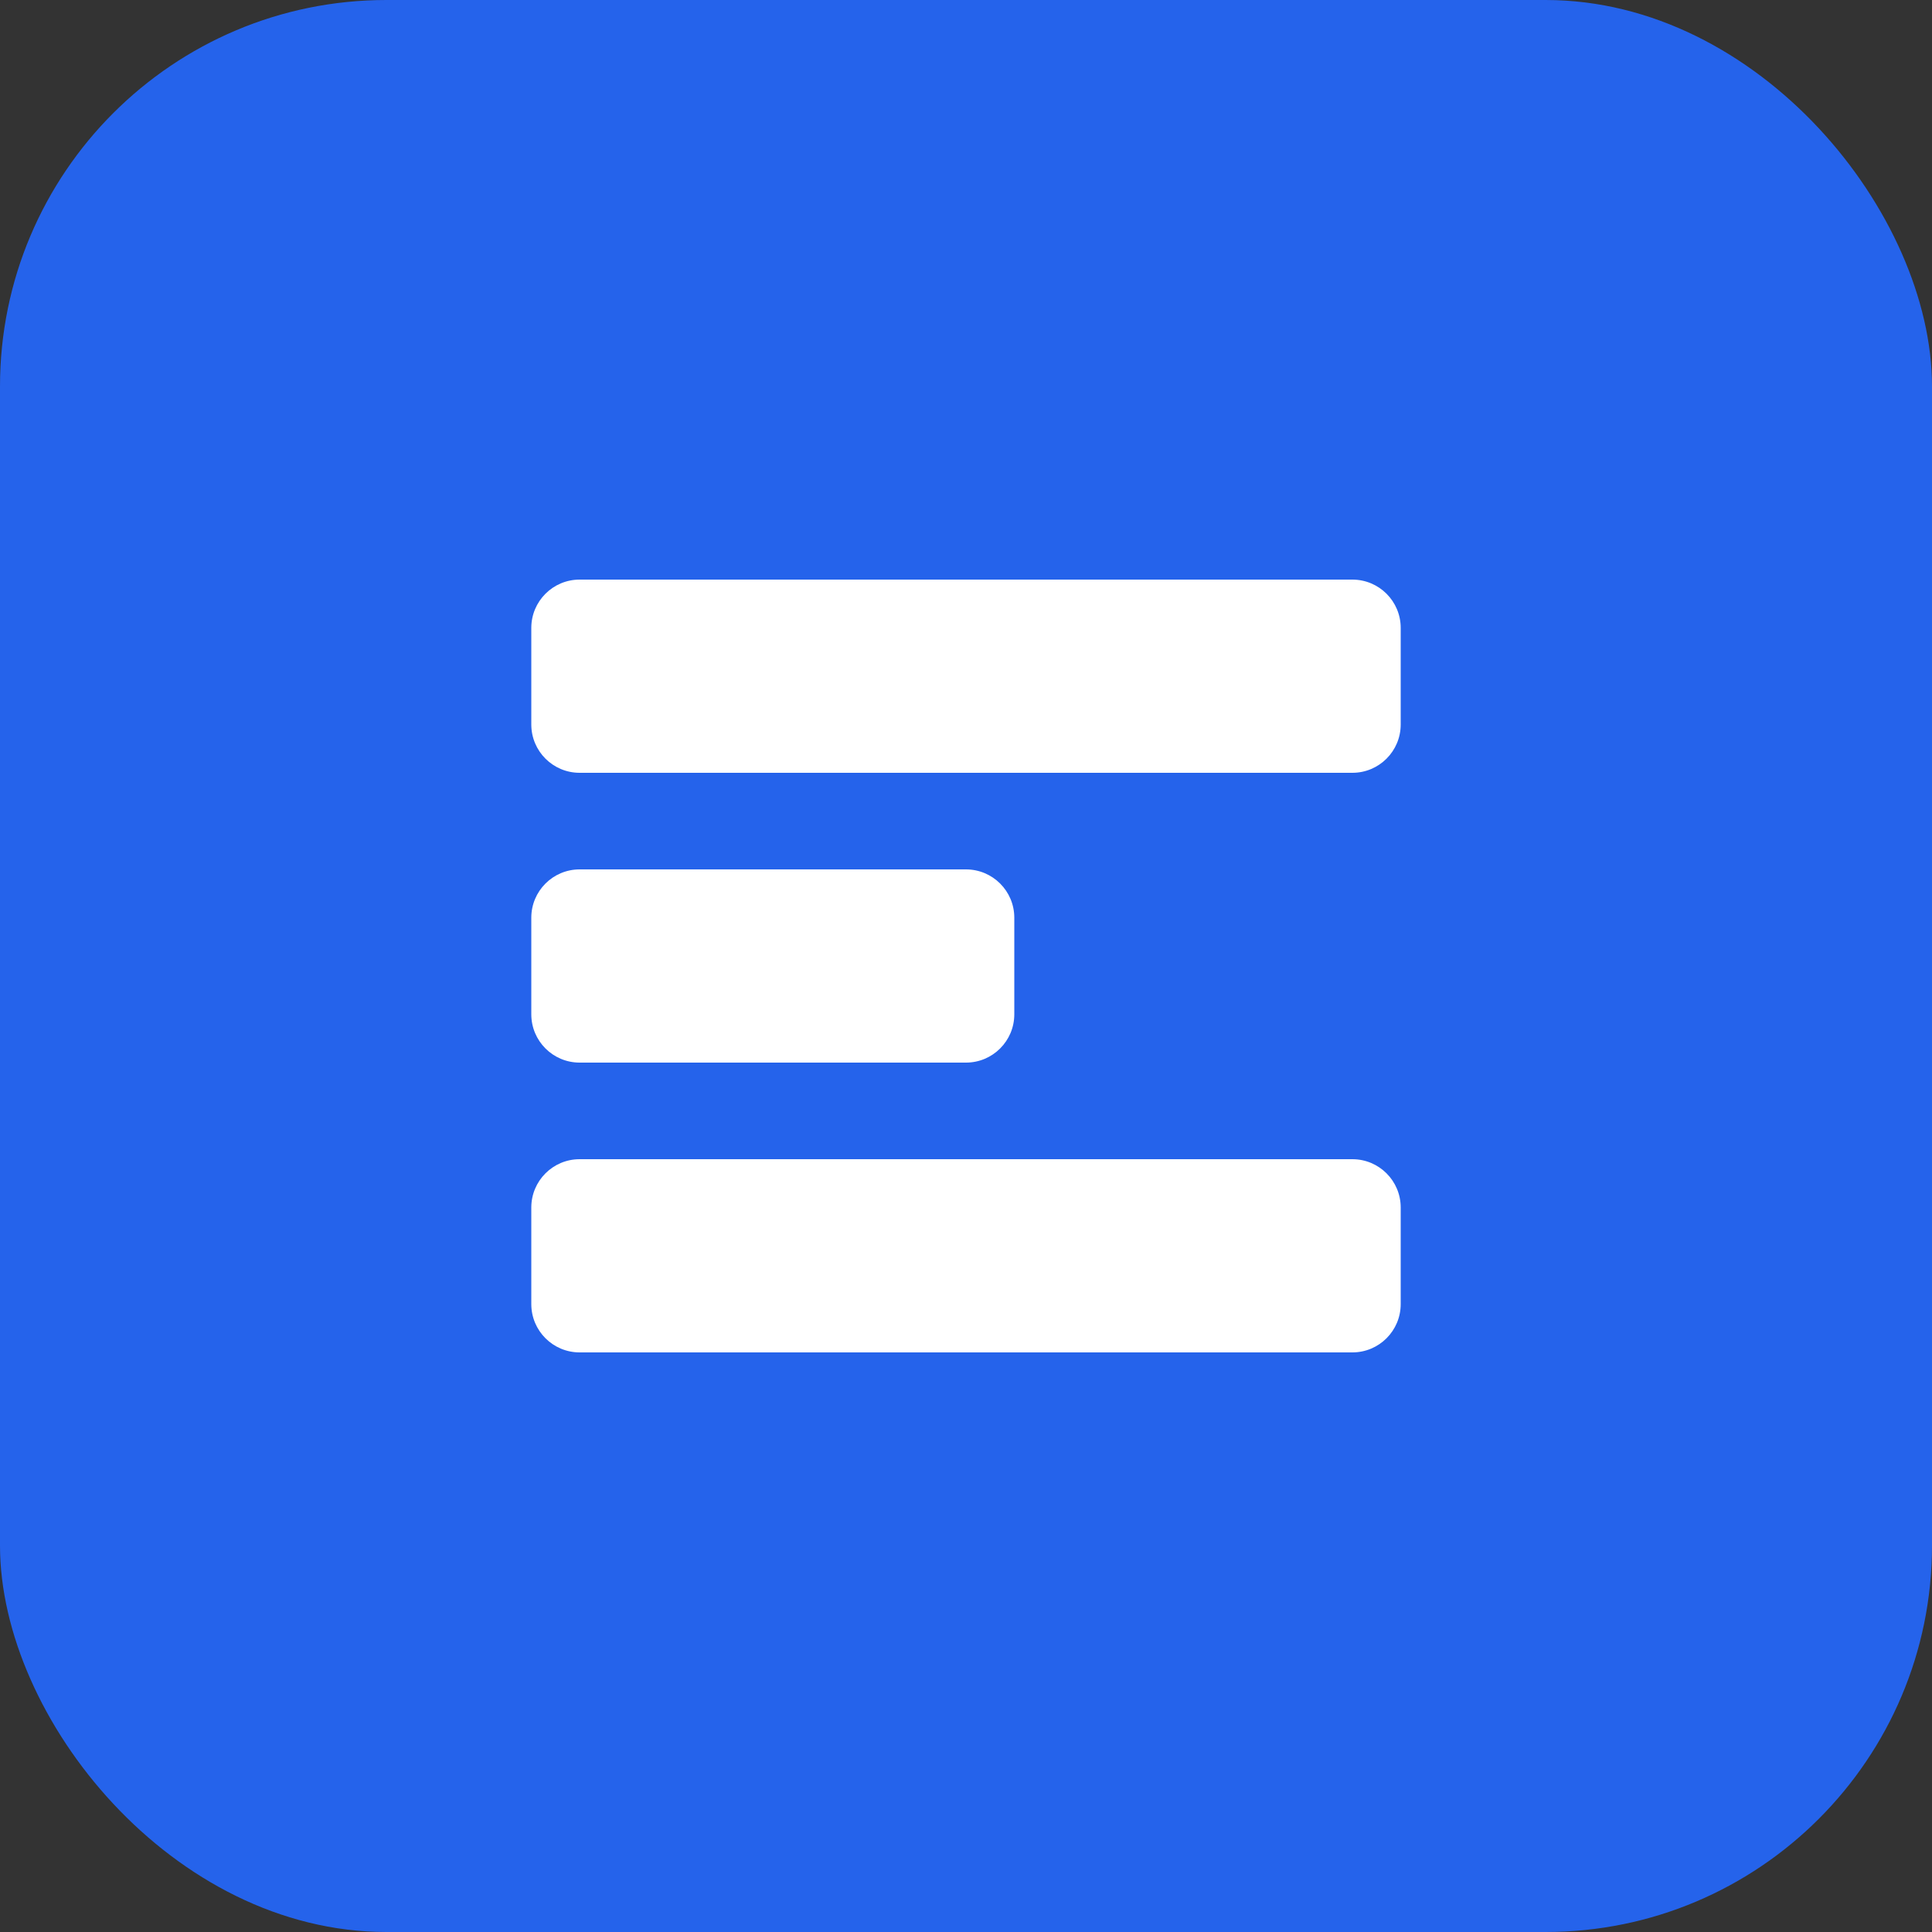 <svg width="40" height="40" viewBox="0 0 40 40" fill="none" xmlns="http://www.w3.org/2000/svg">
  <rect x="0" y="0" width="40" height="40" fill="#333333" stroke="none"/>
  <rect width="40" height="40" rx="8" fill="#2563EB"/>
  <path d="M11 13C11 12.448 11.448 12 12 12H28C28.552 12 29 12.448 29 13V15C29 15.552 28.552 16 28 16H12C11.448 16 11 15.552 11 15V13Z" fill="white"/>
  <path d="M11 19C11 18.448 11.448 18 12 18H20C20.552 18 21 18.448 21 19V21C21 21.552 20.552 22 20 22H12C11.448 22 11 21.552 11 21V19Z" fill="white"/>
  <path d="M12 24C11.448 24 11 24.448 11 25V27C11 27.552 11.448 28 12 28H28C28.552 28 29 27.552 29 27V25C29 24.448 28.552 24 28 24H12Z" fill="white"/>
</svg> 